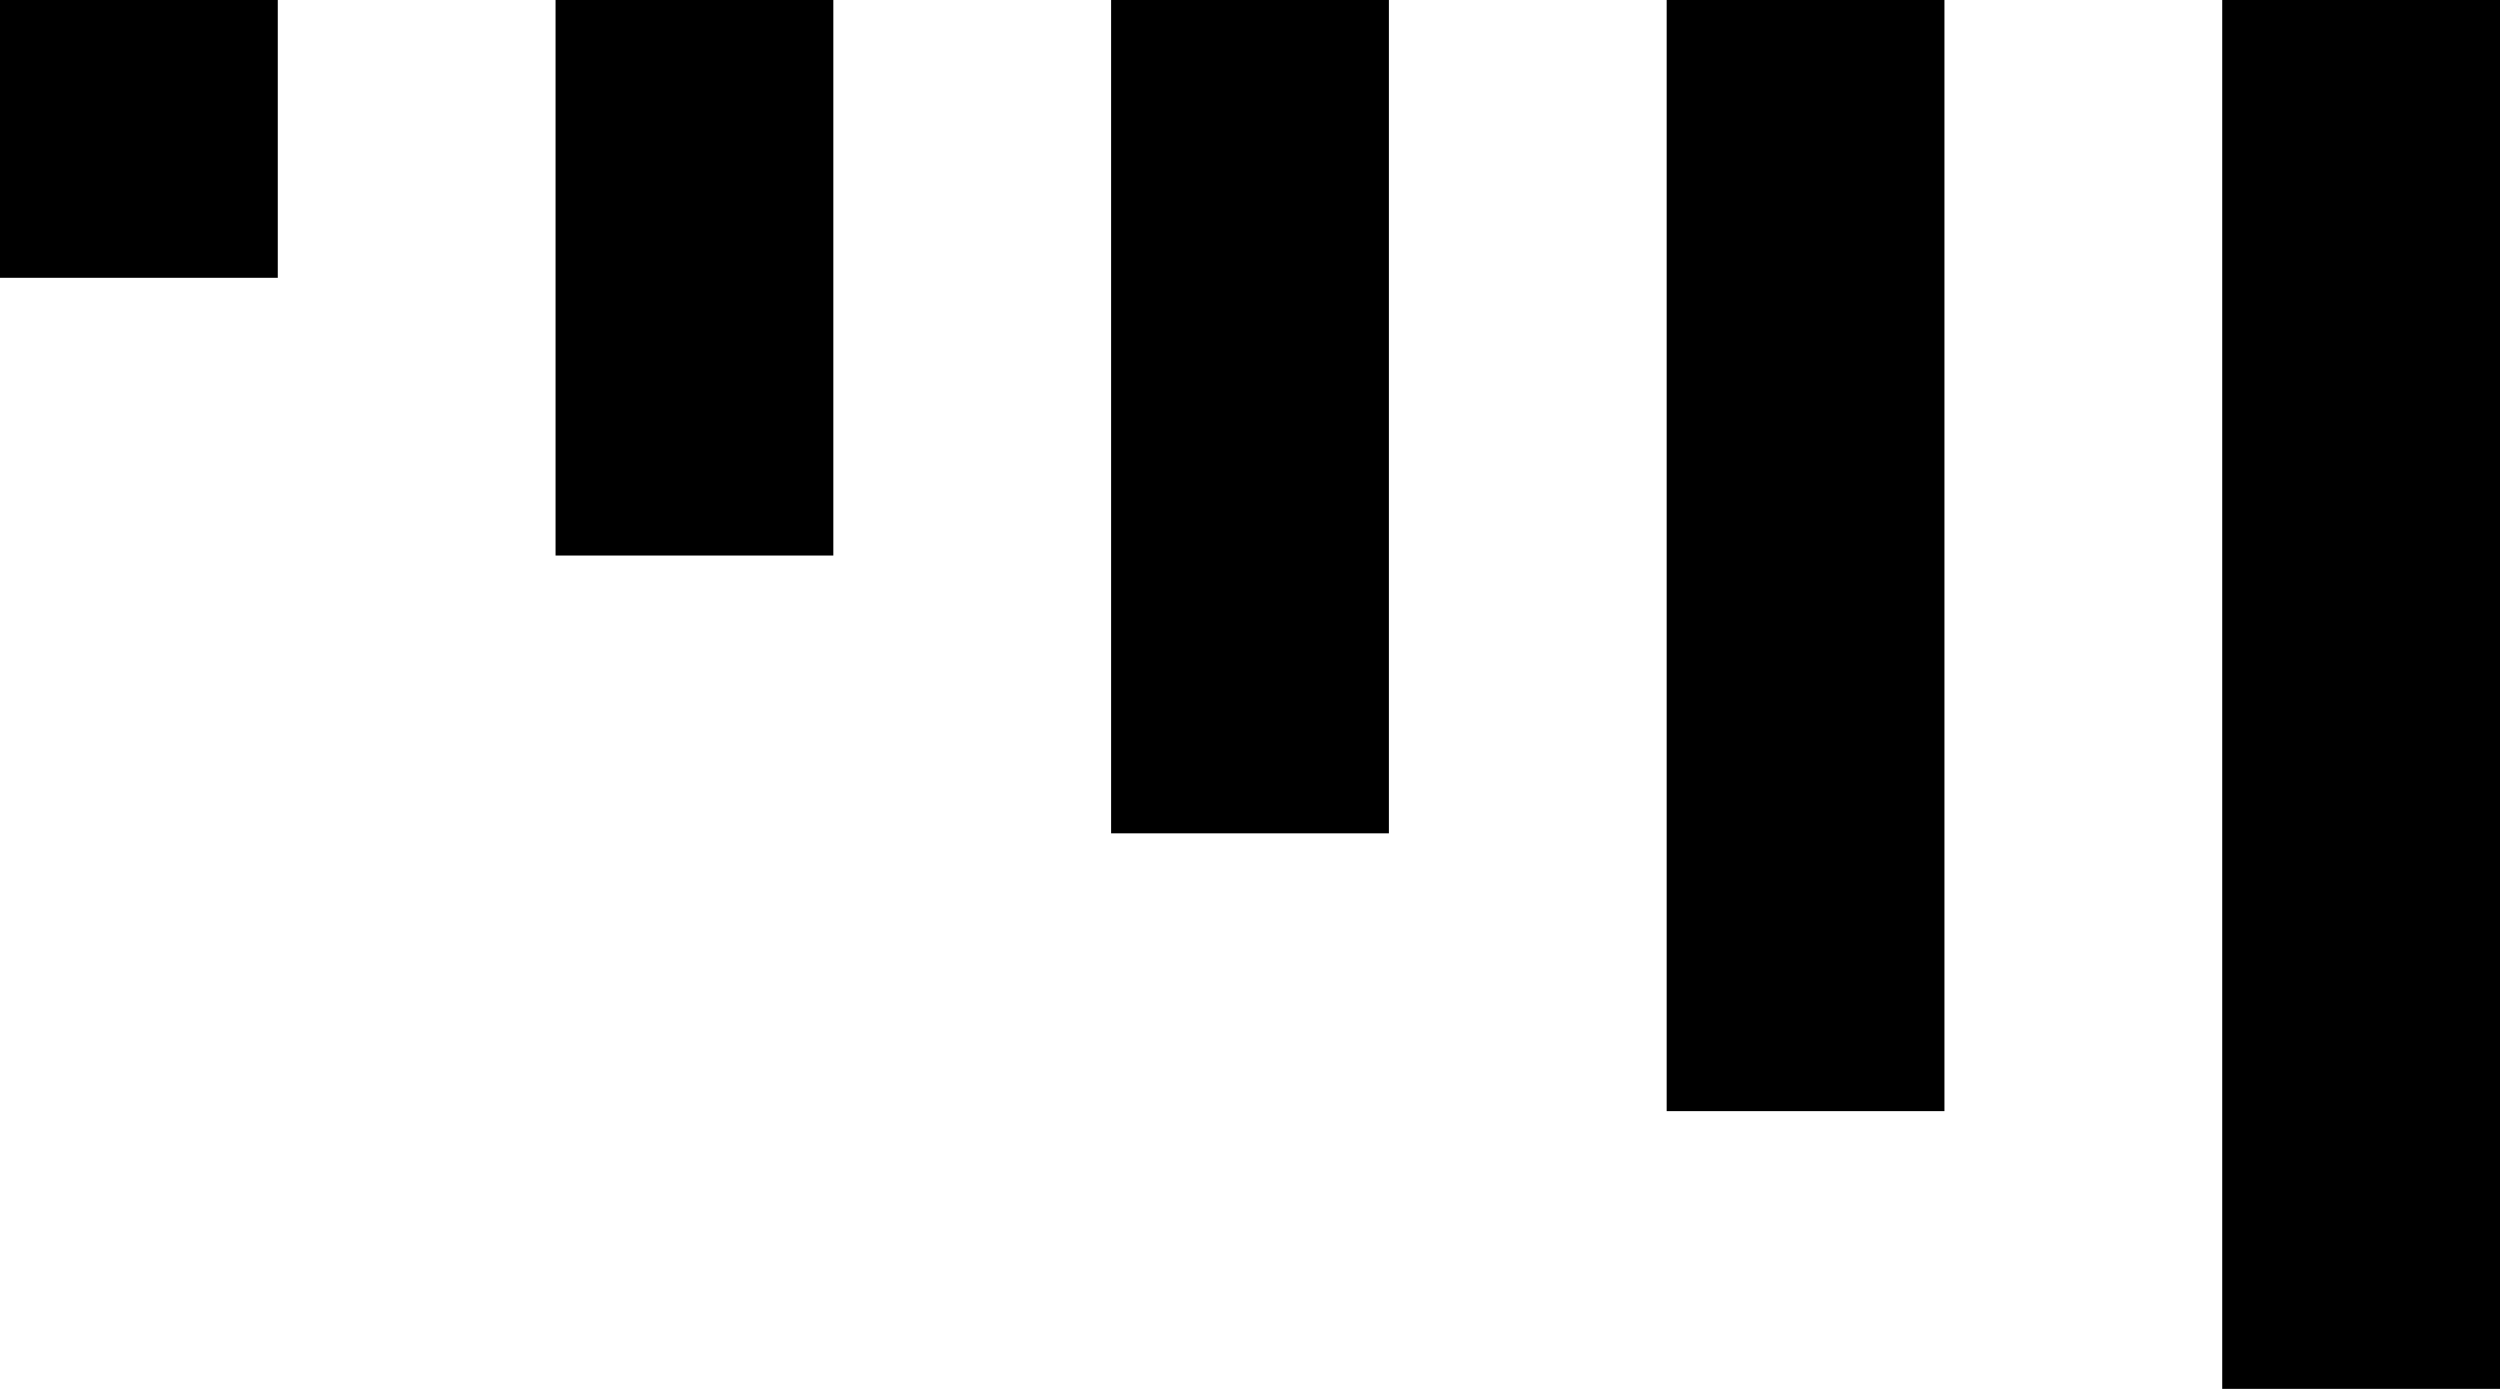 <svg xmlns="http://www.w3.org/2000/svg" width="18" height="10" viewBox="0 0 18 10" fill="none">
    <path fill-rule="evenodd" clip-rule="evenodd" d="M0 0H2V2H0V0ZM4 0H6V4H4V0ZM10 0H8V6H10V0ZM12 0H14V8H12V0ZM18 0H16V10H18V0Z" fill="currentColor"/>
</svg>